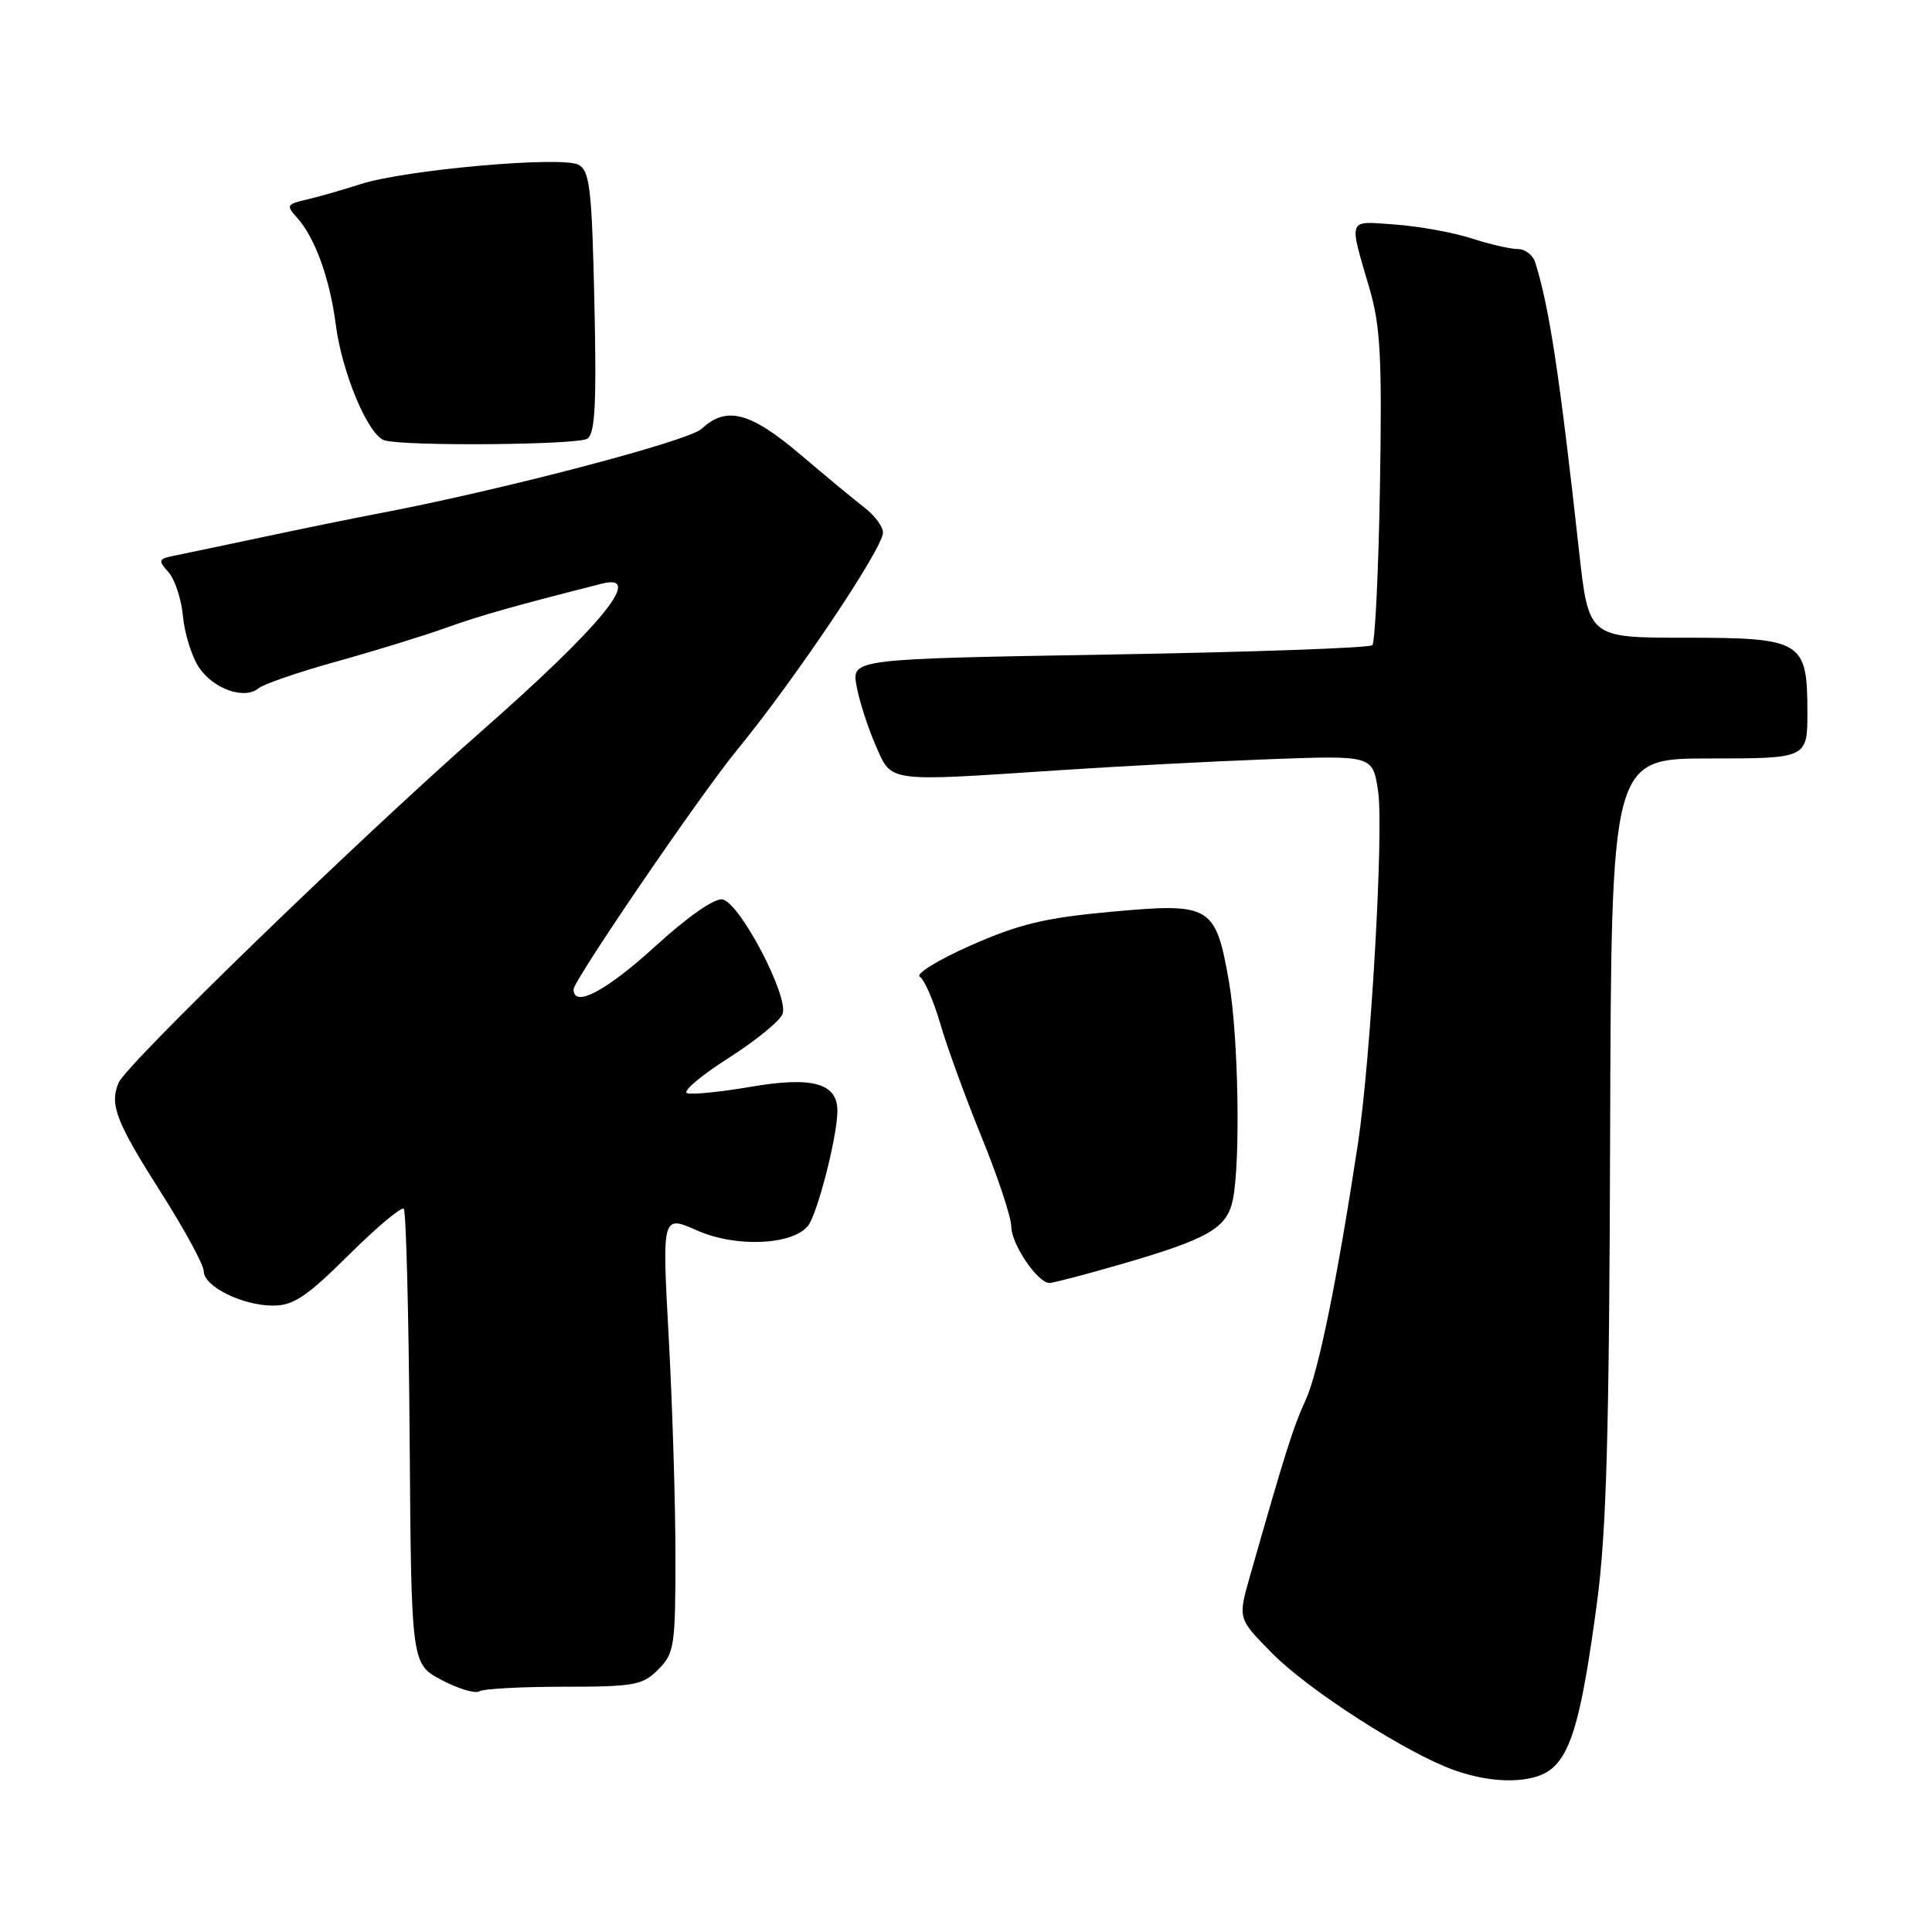 <?xml version="1.0" encoding="UTF-8" standalone="no"?>
<!DOCTYPE svg PUBLIC "-//W3C//DTD SVG 1.1//EN" "http://www.w3.org/Graphics/SVG/1.1/DTD/svg11.dtd" >
<svg xmlns="http://www.w3.org/2000/svg" xmlns:xlink="http://www.w3.org/1999/xlink" version="1.1" viewBox="0 0 256 256">
 <g >
 <path fill="currentColor"
d=" M 205.74 234.25 C 208.32 231.94 209.64 227.01 211.59 212.50 C 212.87 202.98 213.23 190.17 213.35 150.50 C 213.50 100.50 213.50 100.50 226.50 100.50 C 239.50 100.50 239.50 100.50 239.49 94.28 C 239.48 84.92 238.78 84.50 223.21 84.50 C 210.50 84.50 210.50 84.50 209.23 73.00 C 206.67 49.78 205.28 40.64 203.42 34.75 C 203.11 33.79 202.08 33.00 201.11 33.00 C 200.15 33.00 197.36 32.36 194.93 31.57 C 192.49 30.79 187.95 29.97 184.84 29.75 C 178.46 29.30 178.69 28.70 181.50 38.35 C 182.92 43.23 183.14 47.60 182.85 64.52 C 182.66 75.69 182.20 85.13 181.84 85.49 C 181.48 85.85 165.81 86.41 147.01 86.73 C 112.84 87.31 112.84 87.31 113.50 90.91 C 113.86 92.88 115.00 96.41 116.02 98.75 C 118.20 103.72 117.26 103.59 140.31 102.06 C 148.12 101.54 160.66 100.88 168.20 100.60 C 181.89 100.09 181.89 100.09 182.60 104.80 C 183.38 109.92 181.64 140.25 179.94 151.50 C 177.19 169.59 174.69 181.84 173.01 185.50 C 171.34 189.15 170.34 192.31 165.59 208.98 C 164.03 214.47 164.03 214.47 168.56 219.06 C 173.39 223.96 186.37 232.30 192.68 234.55 C 198.03 236.46 203.40 236.34 205.74 234.25 Z  M 74.72 223.50 C 84.03 223.50 85.15 223.30 87.22 221.22 C 89.35 219.09 89.50 218.13 89.50 206.22 C 89.50 199.23 89.10 186.19 88.61 177.24 C 87.72 160.99 87.72 160.99 92.39 163.05 C 97.49 165.31 104.93 165.00 107.05 162.45 C 108.27 160.97 110.91 150.77 110.96 147.29 C 111.02 143.54 107.72 142.59 99.46 144.01 C 95.49 144.69 91.70 145.07 91.05 144.85 C 90.40 144.63 92.83 142.56 96.45 140.25 C 100.08 137.94 103.34 135.29 103.69 134.36 C 104.57 132.08 98.03 119.60 95.74 119.18 C 94.68 118.98 91.13 121.46 86.78 125.43 C 80.32 131.32 76.00 133.60 76.00 131.10 C 76.00 129.91 92.81 105.28 97.67 99.37 C 105.32 90.04 117.00 72.65 117.00 70.57 C 117.00 69.80 115.93 68.34 114.63 67.33 C 113.33 66.33 109.48 63.14 106.08 60.25 C 99.42 54.59 96.24 53.76 92.97 56.82 C 91.21 58.46 66.19 65.01 50.00 68.07 C 46.98 68.64 40.23 70.02 35.00 71.13 C 29.77 72.24 24.44 73.36 23.14 73.62 C 20.98 74.05 20.91 74.24 22.31 75.80 C 23.16 76.73 24.03 79.36 24.24 81.64 C 24.45 83.91 25.39 86.94 26.32 88.37 C 28.23 91.28 32.38 92.76 34.26 91.20 C 34.94 90.64 39.55 89.06 44.50 87.68 C 49.45 86.31 55.98 84.30 59.00 83.22 C 63.73 81.53 67.93 80.34 79.75 77.34 C 85.45 75.89 79.69 82.93 63.58 97.08 C 47.42 111.29 16.71 141.05 15.71 143.48 C 14.50 146.41 15.36 148.62 21.46 158.22 C 24.51 163.02 27.00 167.62 27.00 168.45 C 27.00 170.46 32.12 173.00 36.18 173.00 C 38.88 173.00 40.63 171.83 46.20 166.30 C 49.91 162.62 53.20 159.86 53.50 160.17 C 53.81 160.48 54.16 174.17 54.28 190.61 C 54.50 220.48 54.50 220.48 58.50 222.60 C 60.70 223.77 62.95 224.44 63.50 224.11 C 64.05 223.77 69.10 223.50 74.72 223.50 Z  M 148.46 167.54 C 160.17 164.15 162.60 162.74 163.37 158.92 C 164.39 153.79 164.09 137.27 162.85 130.12 C 161.08 119.98 160.45 119.61 147.38 120.80 C 138.48 121.61 135.07 122.43 128.64 125.27 C 124.32 127.18 121.28 129.05 121.88 129.42 C 122.48 129.80 123.69 132.57 124.57 135.58 C 125.44 138.60 127.92 145.40 130.08 150.70 C 132.24 156.00 134.00 161.32 134.00 162.53 C 134.00 164.84 137.49 170.00 139.06 170.00 C 139.56 170.00 143.79 168.89 148.46 167.54 Z  M 77.82 58.13 C 78.85 57.48 79.06 53.57 78.76 40.04 C 78.43 25.10 78.15 22.66 76.68 21.84 C 74.53 20.64 53.65 22.49 47.74 24.41 C 45.41 25.16 42.21 26.08 40.64 26.44 C 37.99 27.05 37.89 27.23 39.35 28.83 C 41.73 31.47 43.70 36.88 44.49 43.00 C 45.33 49.49 48.83 57.77 50.98 58.36 C 53.90 59.15 76.51 58.96 77.82 58.13 Z "/>
</g>
</svg>
